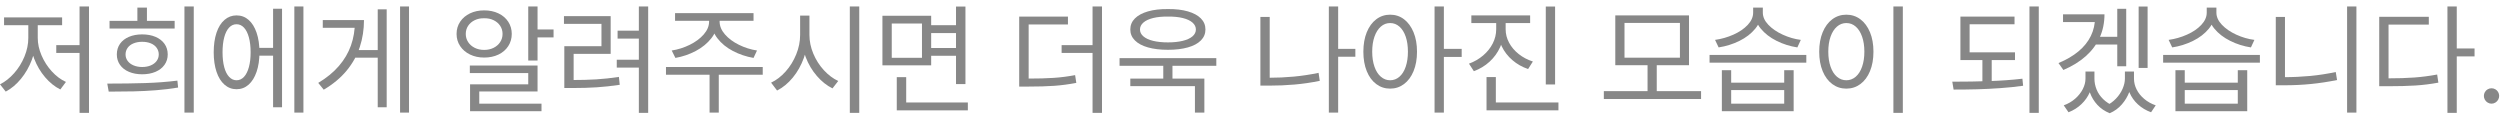 <svg width="327" height="15" viewBox="0 0 327 15" fill="none" xmlns="http://www.w3.org/2000/svg">
<path d="M325.891 13.56C325.714 13.56 325.547 13.514 325.391 13.42C325.234 13.326 325.112 13.201 325.023 13.045C324.935 12.889 324.891 12.722 324.891 12.545C324.891 12.368 324.935 12.201 325.023 12.045C325.112 11.889 325.234 11.766 325.391 11.678C325.547 11.589 325.714 11.545 325.891 11.545C326.068 11.545 326.234 11.589 326.391 11.678C326.547 11.766 326.669 11.889 326.758 12.045C326.846 12.201 326.891 12.368 326.891 12.545C326.891 12.722 326.846 12.889 326.758 13.045C326.669 13.201 326.547 13.326 326.391 13.42C326.234 13.514 326.068 13.56 325.891 13.56Z" fill="#878787"/>
<path d="M321.344 14.764H320.125V0.842H321.344V14.764ZM323.672 7.373H321.062V6.342H323.672V7.373ZM312.297 10.248C313.641 10.248 314.805 10.212 315.789 10.139C316.773 10.066 317.771 9.936 318.781 9.748L318.938 10.81C317.917 10.998 316.911 11.123 315.922 11.185C314.932 11.248 313.724 11.279 312.297 11.279H311.203V10.248H312.297ZM317.688 3.217H312.422V10.717H311.203V2.201H317.688V3.217Z" fill="#878787"/>
<path d="M308.219 14.732H307V0.842H308.219V14.732ZM298.875 10.81H297.672V2.217H298.875V10.81ZM298.797 10.092C299.932 10.092 301.055 10.04 302.164 9.936C303.273 9.831 304.391 9.659 305.516 9.42L305.688 10.467C304.51 10.706 303.362 10.881 302.242 10.99C301.122 11.1 299.974 11.154 298.797 11.154H297.672V10.092H298.797Z" fill="#878787"/>
<path d="M285.766 10.81H292.703V9.186H293.938V14.545H284.547V9.186H285.766V10.81ZM292.703 13.56V11.779H285.766V13.56H292.703ZM295.594 8.201H282.938V7.186H295.594V8.201ZM289.703 1.654C289.703 2.415 289.44 3.115 288.914 3.756C288.388 4.396 287.698 4.928 286.844 5.35C285.99 5.771 285.083 6.055 284.125 6.201L283.656 5.217C284.49 5.102 285.292 4.873 286.062 4.529C286.833 4.186 287.456 3.761 287.93 3.256C288.404 2.751 288.641 2.217 288.641 1.654V0.998H289.703V1.654ZM289.906 1.654C289.906 2.206 290.146 2.735 290.625 3.24C291.104 3.745 291.729 4.175 292.5 4.529C293.271 4.883 294.062 5.113 294.875 5.217L294.422 6.201C293.464 6.055 292.557 5.769 291.703 5.342C290.849 4.915 290.159 4.381 289.633 3.74C289.107 3.1 288.844 2.404 288.844 1.654V0.998H289.906V1.654Z" fill="#878787"/>
<path d="M275.266 1.873C275.266 2.967 275.06 3.972 274.648 4.889C274.237 5.805 273.633 6.62 272.836 7.334C272.039 8.048 271.057 8.654 269.891 9.154L269.25 8.248C270.281 7.821 271.154 7.311 271.867 6.717C272.581 6.123 273.12 5.451 273.484 4.701C273.849 3.951 274.031 3.139 274.031 2.264V1.873H275.266ZM274.516 2.889H269.844V1.873H274.516V2.889ZM280.906 8.889H279.734V0.857H280.906V8.889ZM277.25 5.826H273.844V4.811H277.25V5.826ZM278.109 8.67H276.938V1.154H278.109V8.67ZM273.719 10.295C273.719 10.899 273.594 11.49 273.344 12.068C273.094 12.646 272.729 13.165 272.25 13.623C271.771 14.081 271.208 14.435 270.562 14.685L269.938 13.779C270.51 13.571 271.01 13.279 271.438 12.904C271.865 12.529 272.195 12.113 272.43 11.654C272.664 11.196 272.781 10.743 272.781 10.295V9.357H273.719V10.295ZM273.953 10.295C273.953 10.774 274.047 11.245 274.234 11.709C274.422 12.172 274.708 12.592 275.094 12.967C275.479 13.342 275.943 13.644 276.484 13.873L275.953 14.81C275.307 14.55 274.768 14.185 274.336 13.717C273.904 13.248 273.581 12.717 273.367 12.123C273.154 11.529 273.047 10.92 273.047 10.295V9.357H273.953V10.295ZM278.844 10.295C278.844 10.857 278.734 11.433 278.516 12.021C278.297 12.61 277.971 13.154 277.539 13.654C277.107 14.154 276.578 14.54 275.953 14.81L275.406 13.873C275.938 13.623 276.393 13.297 276.773 12.896C277.154 12.495 277.443 12.063 277.641 11.6C277.839 11.136 277.938 10.701 277.938 10.295V9.357H278.844V10.295ZM279.125 10.295C279.125 10.774 279.24 11.243 279.469 11.701C279.698 12.159 280.029 12.571 280.461 12.935C280.893 13.3 281.396 13.581 281.969 13.779L281.359 14.685C280.703 14.446 280.133 14.105 279.648 13.662C279.164 13.219 278.797 12.706 278.547 12.123C278.297 11.54 278.172 10.93 278.172 10.295V9.357H279.125V10.295Z" fill="#878787"/>
<path d="M263.562 7.857H256.422V6.842H263.562V7.857ZM260.516 10.873H259.297V7.639H260.516V10.873ZM263.5 3.17H257.625V7.217H256.422V2.17H263.5V3.17ZM266.672 14.764H265.453V0.842H266.672V14.764ZM255.359 10.685C257.078 10.685 258.701 10.659 260.227 10.607C261.753 10.555 263.188 10.451 264.531 10.295L264.625 11.217C263.667 11.352 262.667 11.456 261.625 11.529C260.583 11.602 259.578 11.652 258.609 11.678C257.641 11.704 256.615 11.717 255.531 11.717L255.359 10.685Z" fill="#878787"/>
<path d="M248.891 14.764H247.656V0.842H248.891V14.764ZM241.5 1.92C242.188 1.92 242.799 2.12 243.336 2.521C243.872 2.923 244.292 3.488 244.594 4.217C244.896 4.946 245.047 5.795 245.047 6.764C245.047 7.732 244.896 8.581 244.594 9.311C244.292 10.04 243.872 10.602 243.336 10.998C242.799 11.394 242.188 11.592 241.5 11.592C240.812 11.592 240.201 11.394 239.664 10.998C239.128 10.602 238.708 10.04 238.406 9.311C238.104 8.581 237.953 7.732 237.953 6.764C237.953 5.795 238.104 4.946 238.406 4.217C238.708 3.488 239.128 2.923 239.664 2.521C240.201 2.12 240.812 1.92 241.5 1.92ZM241.5 3.014C241.042 3.014 240.633 3.17 240.273 3.482C239.914 3.795 239.635 4.232 239.438 4.795C239.24 5.357 239.141 6.014 239.141 6.764C239.141 7.503 239.24 8.157 239.438 8.725C239.635 9.292 239.914 9.73 240.273 10.037C240.633 10.344 241.042 10.498 241.5 10.498C241.958 10.498 242.367 10.344 242.727 10.037C243.086 9.73 243.365 9.292 243.562 8.725C243.76 8.157 243.859 7.503 243.859 6.764C243.859 6.014 243.76 5.357 243.562 4.795C243.365 4.232 243.089 3.795 242.734 3.482C242.38 3.17 241.969 3.014 241.5 3.014Z" fill="#878787"/>
<path d="M226.438 10.81H233.375V9.186H234.609V14.545H225.219V9.186H226.438V10.81ZM233.375 13.56V11.779H226.438V13.56H233.375ZM236.266 8.201H223.609V7.186H236.266V8.201ZM230.375 1.654C230.375 2.415 230.112 3.115 229.586 3.756C229.06 4.396 228.37 4.928 227.516 5.35C226.661 5.771 225.755 6.055 224.797 6.201L224.328 5.217C225.161 5.102 225.964 4.873 226.734 4.529C227.505 4.186 228.128 3.761 228.602 3.256C229.076 2.751 229.312 2.217 229.312 1.654V0.998H230.375V1.654ZM230.578 1.654C230.578 2.206 230.818 2.735 231.297 3.24C231.776 3.745 232.401 4.175 233.172 4.529C233.943 4.883 234.734 5.113 235.547 5.217L235.094 6.201C234.135 6.055 233.229 5.769 232.375 5.342C231.521 4.915 230.831 4.381 230.305 3.74C229.779 3.1 229.516 2.404 229.516 1.654V0.998H230.578V1.654Z" fill="#878787"/>
<path d="M222.5 12.951H209.781V11.92H222.5V12.951ZM216.703 12.217H215.5V8.279H216.703V12.217ZM220.922 8.529H211.281V2.014H220.922V8.529ZM212.484 7.545H219.734V2.998H212.484V7.545Z" fill="#878787"/>
<path d="M196.719 3.826C196.719 4.649 196.552 5.428 196.219 6.162C195.885 6.896 195.422 7.535 194.828 8.076C194.234 8.618 193.552 9.029 192.781 9.311L192.141 8.326C192.828 8.076 193.443 7.722 193.984 7.264C194.526 6.805 194.948 6.279 195.25 5.686C195.552 5.092 195.703 4.472 195.703 3.826V2.373H196.719V3.826ZM196.938 3.826C196.938 4.441 197.089 5.029 197.391 5.592C197.693 6.154 198.115 6.649 198.656 7.076C199.198 7.503 199.812 7.826 200.5 8.045L199.875 9.029C199.104 8.769 198.419 8.381 197.82 7.865C197.221 7.35 196.755 6.745 196.422 6.053C196.089 5.36 195.922 4.618 195.922 3.826V2.373H196.938V3.826ZM200.141 3.014H192.453V2.014H200.141V3.014ZM203.406 11.045H202.188V0.857H203.406V11.045ZM203.844 14.435H194.438V13.404H203.844V14.435ZM195.656 13.857H194.438V10.076H195.656V13.857Z" fill="#878787"/>
<path d="M181.828 1.92C182.516 1.92 183.122 2.12 183.648 2.521C184.174 2.923 184.589 3.488 184.891 4.217C185.193 4.946 185.344 5.795 185.344 6.764C185.344 7.732 185.193 8.581 184.891 9.311C184.589 10.04 184.172 10.602 183.641 10.998C183.109 11.394 182.505 11.592 181.828 11.592C181.151 11.592 180.547 11.394 180.016 10.998C179.484 10.602 179.07 10.04 178.773 9.311C178.477 8.581 178.328 7.732 178.328 6.764C178.328 5.795 178.477 4.946 178.773 4.217C179.07 3.488 179.484 2.923 180.016 2.521C180.547 2.12 181.151 1.92 181.828 1.92ZM181.828 3.014C181.37 3.014 180.964 3.17 180.609 3.482C180.255 3.795 179.979 4.232 179.781 4.795C179.583 5.357 179.484 6.014 179.484 6.764C179.484 7.503 179.583 8.157 179.781 8.725C179.979 9.292 180.258 9.73 180.617 10.037C180.977 10.344 181.38 10.498 181.828 10.498C182.286 10.498 182.693 10.344 183.047 10.037C183.401 9.73 183.674 9.292 183.867 8.725C184.06 8.157 184.156 7.503 184.156 6.764C184.156 6.014 184.06 5.357 183.867 4.795C183.674 4.232 183.401 3.795 183.047 3.482C182.693 3.17 182.286 3.014 181.828 3.014ZM188.859 14.732H187.641V0.842H188.859V14.732ZM191.188 7.451H188.578V6.389H191.188V7.451Z" fill="#878787"/>
<path d="M177.281 7.42H174.719V6.389H177.281V7.42ZM175.031 14.732H173.812V0.842H175.031V14.732ZM166.078 10.81H164.859V2.217H166.078V10.81ZM165.969 10.17C167.073 10.17 168.156 10.12 169.219 10.021C170.281 9.923 171.365 9.758 172.469 9.529L172.625 10.576C171.5 10.805 170.396 10.967 169.312 11.06C168.229 11.154 167.115 11.201 165.969 11.201H164.859V10.17H165.969Z" fill="#878787"/>
<path d="M153.359 10.623H152.156V8.201H153.359V10.623ZM159.094 8.607H146.438V7.607H159.094V8.607ZM157.531 14.732H156.297V11.264H147.844V10.279H157.531V14.732ZM152.766 1.186C153.766 1.175 154.635 1.277 155.375 1.49C156.115 1.704 156.682 2.011 157.078 2.412C157.474 2.813 157.672 3.295 157.672 3.857C157.672 4.41 157.474 4.886 157.078 5.287C156.682 5.688 156.115 5.993 155.375 6.201C154.635 6.41 153.766 6.514 152.766 6.514C151.766 6.514 150.896 6.41 150.156 6.201C149.417 5.993 148.846 5.688 148.445 5.287C148.044 4.886 147.844 4.41 147.844 3.857C147.844 3.295 148.044 2.813 148.445 2.412C148.846 2.011 149.417 1.704 150.156 1.49C150.896 1.277 151.766 1.175 152.766 1.186ZM152.766 2.17C152.026 2.159 151.38 2.222 150.828 2.357C150.276 2.493 149.852 2.691 149.555 2.951C149.258 3.212 149.109 3.514 149.109 3.857C149.109 4.201 149.258 4.501 149.555 4.756C149.852 5.011 150.273 5.206 150.82 5.342C151.367 5.477 152.016 5.545 152.766 5.545C153.505 5.545 154.151 5.477 154.703 5.342C155.255 5.206 155.68 5.011 155.977 4.756C156.273 4.501 156.422 4.201 156.422 3.857C156.422 3.514 156.273 3.212 155.977 2.951C155.68 2.691 155.255 2.493 154.703 2.357C154.151 2.222 153.505 2.159 152.766 2.17Z" fill="#878787"/>
<path d="M134.375 10.279C135.76 10.279 136.914 10.248 137.836 10.185C138.758 10.123 139.688 10.003 140.625 9.826L140.781 10.842C139.802 11.029 138.841 11.157 137.898 11.225C136.956 11.292 135.781 11.326 134.375 11.326H133.312V10.279H134.375ZM139.688 3.201H134.547V10.654H133.312V2.17H139.688V3.201ZM144.141 14.764H142.906V0.842H144.141V14.764ZM143.422 6.92H138.859V5.904H143.422V6.92Z" fill="#878787"/>
<path d="M125.422 4.326H121.484V3.295H125.422V4.326ZM125.453 7.295H121.484V6.279H125.453V7.295ZM121.797 8.545H115.422V2.061H121.797V8.545ZM116.641 7.561H120.594V3.076H116.641V7.561ZM126.281 10.998H125.047V0.857H126.281V10.998ZM126.594 14.435H117.297V13.404H126.594V14.435ZM118.531 13.857H117.297V10.092H118.531V13.857Z" fill="#878787"/>
<path d="M105.672 4.576C105.672 5.607 105.495 6.61 105.141 7.584C104.786 8.558 104.305 9.415 103.695 10.154C103.086 10.894 102.401 11.456 101.641 11.842L100.859 10.81C101.547 10.488 102.18 10.003 102.758 9.357C103.336 8.712 103.797 7.967 104.141 7.123C104.484 6.279 104.656 5.43 104.656 4.576V2.045H105.672V4.576ZM105.875 4.576C105.875 5.399 106.044 6.214 106.383 7.021C106.721 7.829 107.18 8.548 107.758 9.178C108.336 9.808 108.964 10.279 109.641 10.592L108.891 11.56C108.151 11.196 107.471 10.657 106.852 9.943C106.232 9.23 105.742 8.404 105.383 7.467C105.023 6.529 104.844 5.566 104.844 4.576V2.045H105.875V4.576ZM112.391 14.764H111.156V0.842H112.391V14.764Z" fill="#878787"/>
<path d="M93.828 2.811C93.828 3.602 93.568 4.331 93.047 4.998C92.526 5.665 91.849 6.219 91.016 6.662C90.182 7.105 89.292 7.41 88.344 7.576L87.859 6.607C88.672 6.482 89.456 6.235 90.211 5.865C90.966 5.495 91.578 5.042 92.047 4.506C92.516 3.969 92.75 3.404 92.75 2.811V2.217H93.828V2.811ZM94.125 2.811C94.125 3.404 94.359 3.969 94.828 4.506C95.297 5.042 95.909 5.495 96.664 5.865C97.419 6.235 98.203 6.482 99.016 6.607L98.562 7.576C97.604 7.41 96.706 7.107 95.867 6.67C95.029 6.232 94.352 5.678 93.836 5.006C93.32 4.334 93.062 3.602 93.062 2.811V2.217H94.125V2.811ZM94.016 14.732H92.812V9.42H94.016V14.732ZM99.766 9.779H87.109V8.764H99.766V9.779ZM98.562 2.717H88.297V1.717H98.562V2.717Z" fill="#878787"/>
<path d="M84.781 14.764H83.562V0.842H84.781V14.764ZM83.906 5.045H80.781V4.014H83.906V5.045ZM74.844 10.467C76.01 10.467 77.062 10.438 78 10.381C78.938 10.324 79.922 10.217 80.953 10.06L81.062 11.092C80.01 11.248 79.01 11.357 78.062 11.42C77.115 11.482 76.042 11.514 74.844 11.514H73.812V10.467H74.844ZM79.875 7.045H75.031V10.732H73.812V6.045H78.672V3.123H73.766V2.107H79.875V7.045ZM83.812 8.842H80.672V7.811H83.812V8.842Z" fill="#878787"/>
<path d="M70.312 7.92H69.094V0.842H70.312V7.92ZM72.406 4.889H69.766V3.857H72.406V4.889ZM70.312 11.967H62.688V14.092H61.484V11.029H69.094V9.561H61.453V8.576H70.312V11.967ZM70.828 14.545H61.484V13.56H70.828V14.545ZM63.328 1.357C64.026 1.357 64.648 1.488 65.195 1.748C65.742 2.008 66.169 2.373 66.477 2.842C66.784 3.311 66.938 3.842 66.938 4.436C66.938 5.029 66.784 5.563 66.477 6.037C66.169 6.511 65.742 6.878 65.195 7.139C64.648 7.399 64.026 7.529 63.328 7.529C62.641 7.529 62.023 7.396 61.477 7.131C60.93 6.865 60.5 6.498 60.188 6.029C59.875 5.561 59.719 5.029 59.719 4.436C59.719 3.842 59.875 3.311 60.188 2.842C60.5 2.373 60.93 2.008 61.477 1.748C62.023 1.488 62.641 1.357 63.328 1.357ZM63.328 2.389C62.87 2.378 62.458 2.462 62.094 2.639C61.729 2.816 61.443 3.061 61.234 3.373C61.026 3.686 60.922 4.04 60.922 4.436C60.922 4.831 61.026 5.188 61.234 5.506C61.443 5.824 61.729 6.074 62.094 6.256C62.458 6.438 62.87 6.529 63.328 6.529C63.786 6.529 64.198 6.438 64.562 6.256C64.927 6.074 65.213 5.824 65.422 5.506C65.63 5.188 65.734 4.831 65.734 4.436C65.734 4.04 65.63 3.686 65.422 3.373C65.213 3.061 64.927 2.816 64.562 2.639C64.198 2.462 63.786 2.378 63.328 2.389Z" fill="#878787"/>
<path d="M53.5 14.732H52.328V0.842H53.5V14.732ZM49.766 7.545H46.203V6.545H49.766V7.545ZM50.578 14.029H49.406V1.217H50.578V14.029ZM47.609 2.623C47.609 3.863 47.427 5.037 47.062 6.146C46.698 7.256 46.125 8.285 45.344 9.232C44.562 10.18 43.562 11.014 42.344 11.732L41.625 10.842C42.708 10.196 43.607 9.462 44.32 8.639C45.034 7.816 45.562 6.917 45.906 5.943C46.25 4.969 46.422 3.936 46.422 2.842V2.623H47.609ZM46.891 3.639H42.219V2.623H46.891V3.639Z" fill="#878787"/>
<path d="M36.141 7.279H33.469V6.264H36.141V7.279ZM39.688 14.732H38.5V0.842H39.688V14.732ZM36.891 14.029H35.719V1.139H36.891V14.029ZM30.938 2.014C31.542 2.014 32.068 2.209 32.516 2.6C32.964 2.99 33.312 3.55 33.562 4.279C33.812 5.008 33.938 5.863 33.938 6.842C33.938 7.811 33.812 8.66 33.562 9.389C33.312 10.118 32.964 10.68 32.516 11.076C32.068 11.472 31.542 11.67 30.938 11.67C30.344 11.67 29.82 11.472 29.367 11.076C28.914 10.68 28.565 10.118 28.32 9.389C28.076 8.66 27.953 7.811 27.953 6.842C27.953 5.863 28.076 5.008 28.32 4.279C28.565 3.55 28.914 2.99 29.367 2.6C29.82 2.209 30.344 2.014 30.938 2.014ZM30.938 3.17C30.562 3.17 30.237 3.318 29.961 3.615C29.685 3.912 29.474 4.337 29.328 4.889C29.182 5.441 29.109 6.092 29.109 6.842C29.109 7.581 29.182 8.227 29.328 8.779C29.474 9.331 29.688 9.756 29.969 10.053C30.25 10.35 30.573 10.498 30.938 10.498C31.312 10.498 31.638 10.35 31.914 10.053C32.19 9.756 32.404 9.331 32.555 8.779C32.706 8.227 32.781 7.581 32.781 6.842C32.781 6.092 32.706 5.441 32.555 4.889C32.404 4.337 32.19 3.912 31.914 3.615C31.638 3.318 31.312 3.17 30.938 3.17Z" fill="#878787"/>
<path d="M25.344 14.732H24.125V0.842H25.344V14.732ZM14.031 10.935C15.865 10.935 17.518 10.912 18.992 10.865C20.466 10.818 21.87 10.712 23.203 10.545L23.297 11.451C22.37 11.607 21.404 11.725 20.398 11.803C19.393 11.881 18.424 11.93 17.492 11.951C16.56 11.972 15.583 11.982 14.562 11.982H14.219L14.031 10.935ZM22.844 3.732H14.328V2.732H22.844V3.732ZM18.594 4.498C19.25 4.498 19.831 4.605 20.336 4.818C20.841 5.032 21.234 5.337 21.516 5.732C21.797 6.128 21.938 6.592 21.938 7.123C21.938 7.633 21.797 8.087 21.516 8.482C21.234 8.878 20.841 9.183 20.336 9.396C19.831 9.61 19.25 9.717 18.594 9.717C17.948 9.717 17.372 9.61 16.867 9.396C16.362 9.183 15.971 8.878 15.695 8.482C15.419 8.087 15.281 7.633 15.281 7.123C15.281 6.592 15.419 6.128 15.695 5.732C15.971 5.337 16.362 5.032 16.867 4.818C17.372 4.605 17.948 4.498 18.594 4.498ZM18.594 5.467C18.177 5.467 17.802 5.535 17.469 5.67C17.135 5.805 16.878 6.001 16.695 6.256C16.513 6.511 16.422 6.8 16.422 7.123C16.422 7.436 16.513 7.717 16.695 7.967C16.878 8.217 17.135 8.412 17.469 8.553C17.802 8.693 18.177 8.764 18.594 8.764C19.021 8.764 19.398 8.693 19.727 8.553C20.055 8.412 20.31 8.217 20.492 7.967C20.674 7.717 20.766 7.436 20.766 7.123C20.766 6.8 20.674 6.511 20.492 6.256C20.31 6.001 20.055 5.805 19.727 5.67C19.398 5.535 19.021 5.467 18.594 5.467ZM19.219 3.373H17.969V0.998H19.219V3.373Z" fill="#878787"/>
<path d="M11.641 14.764H10.406V0.842H11.641V14.764ZM10.781 6.92H7.359V5.904H10.781V6.92ZM4.703 4.967C4.703 5.925 4.526 6.873 4.172 7.811C3.818 8.748 3.341 9.581 2.742 10.31C2.143 11.04 1.479 11.597 0.75 11.982L0 11.029C0.667 10.696 1.284 10.209 1.852 9.568C2.419 8.928 2.87 8.201 3.203 7.389C3.536 6.576 3.703 5.769 3.703 4.967V2.811H4.703V4.967ZM4.938 4.967C4.938 5.717 5.104 6.48 5.438 7.256C5.771 8.032 6.219 8.727 6.781 9.342C7.344 9.956 7.958 10.415 8.625 10.717L7.891 11.701C7.161 11.337 6.497 10.803 5.898 10.1C5.299 9.396 4.826 8.594 4.477 7.693C4.128 6.792 3.953 5.883 3.953 4.967V2.811H4.938V4.967ZM8.125 3.295H0.531V2.279H8.125V3.295Z" fill="#878787"/>
</svg>
